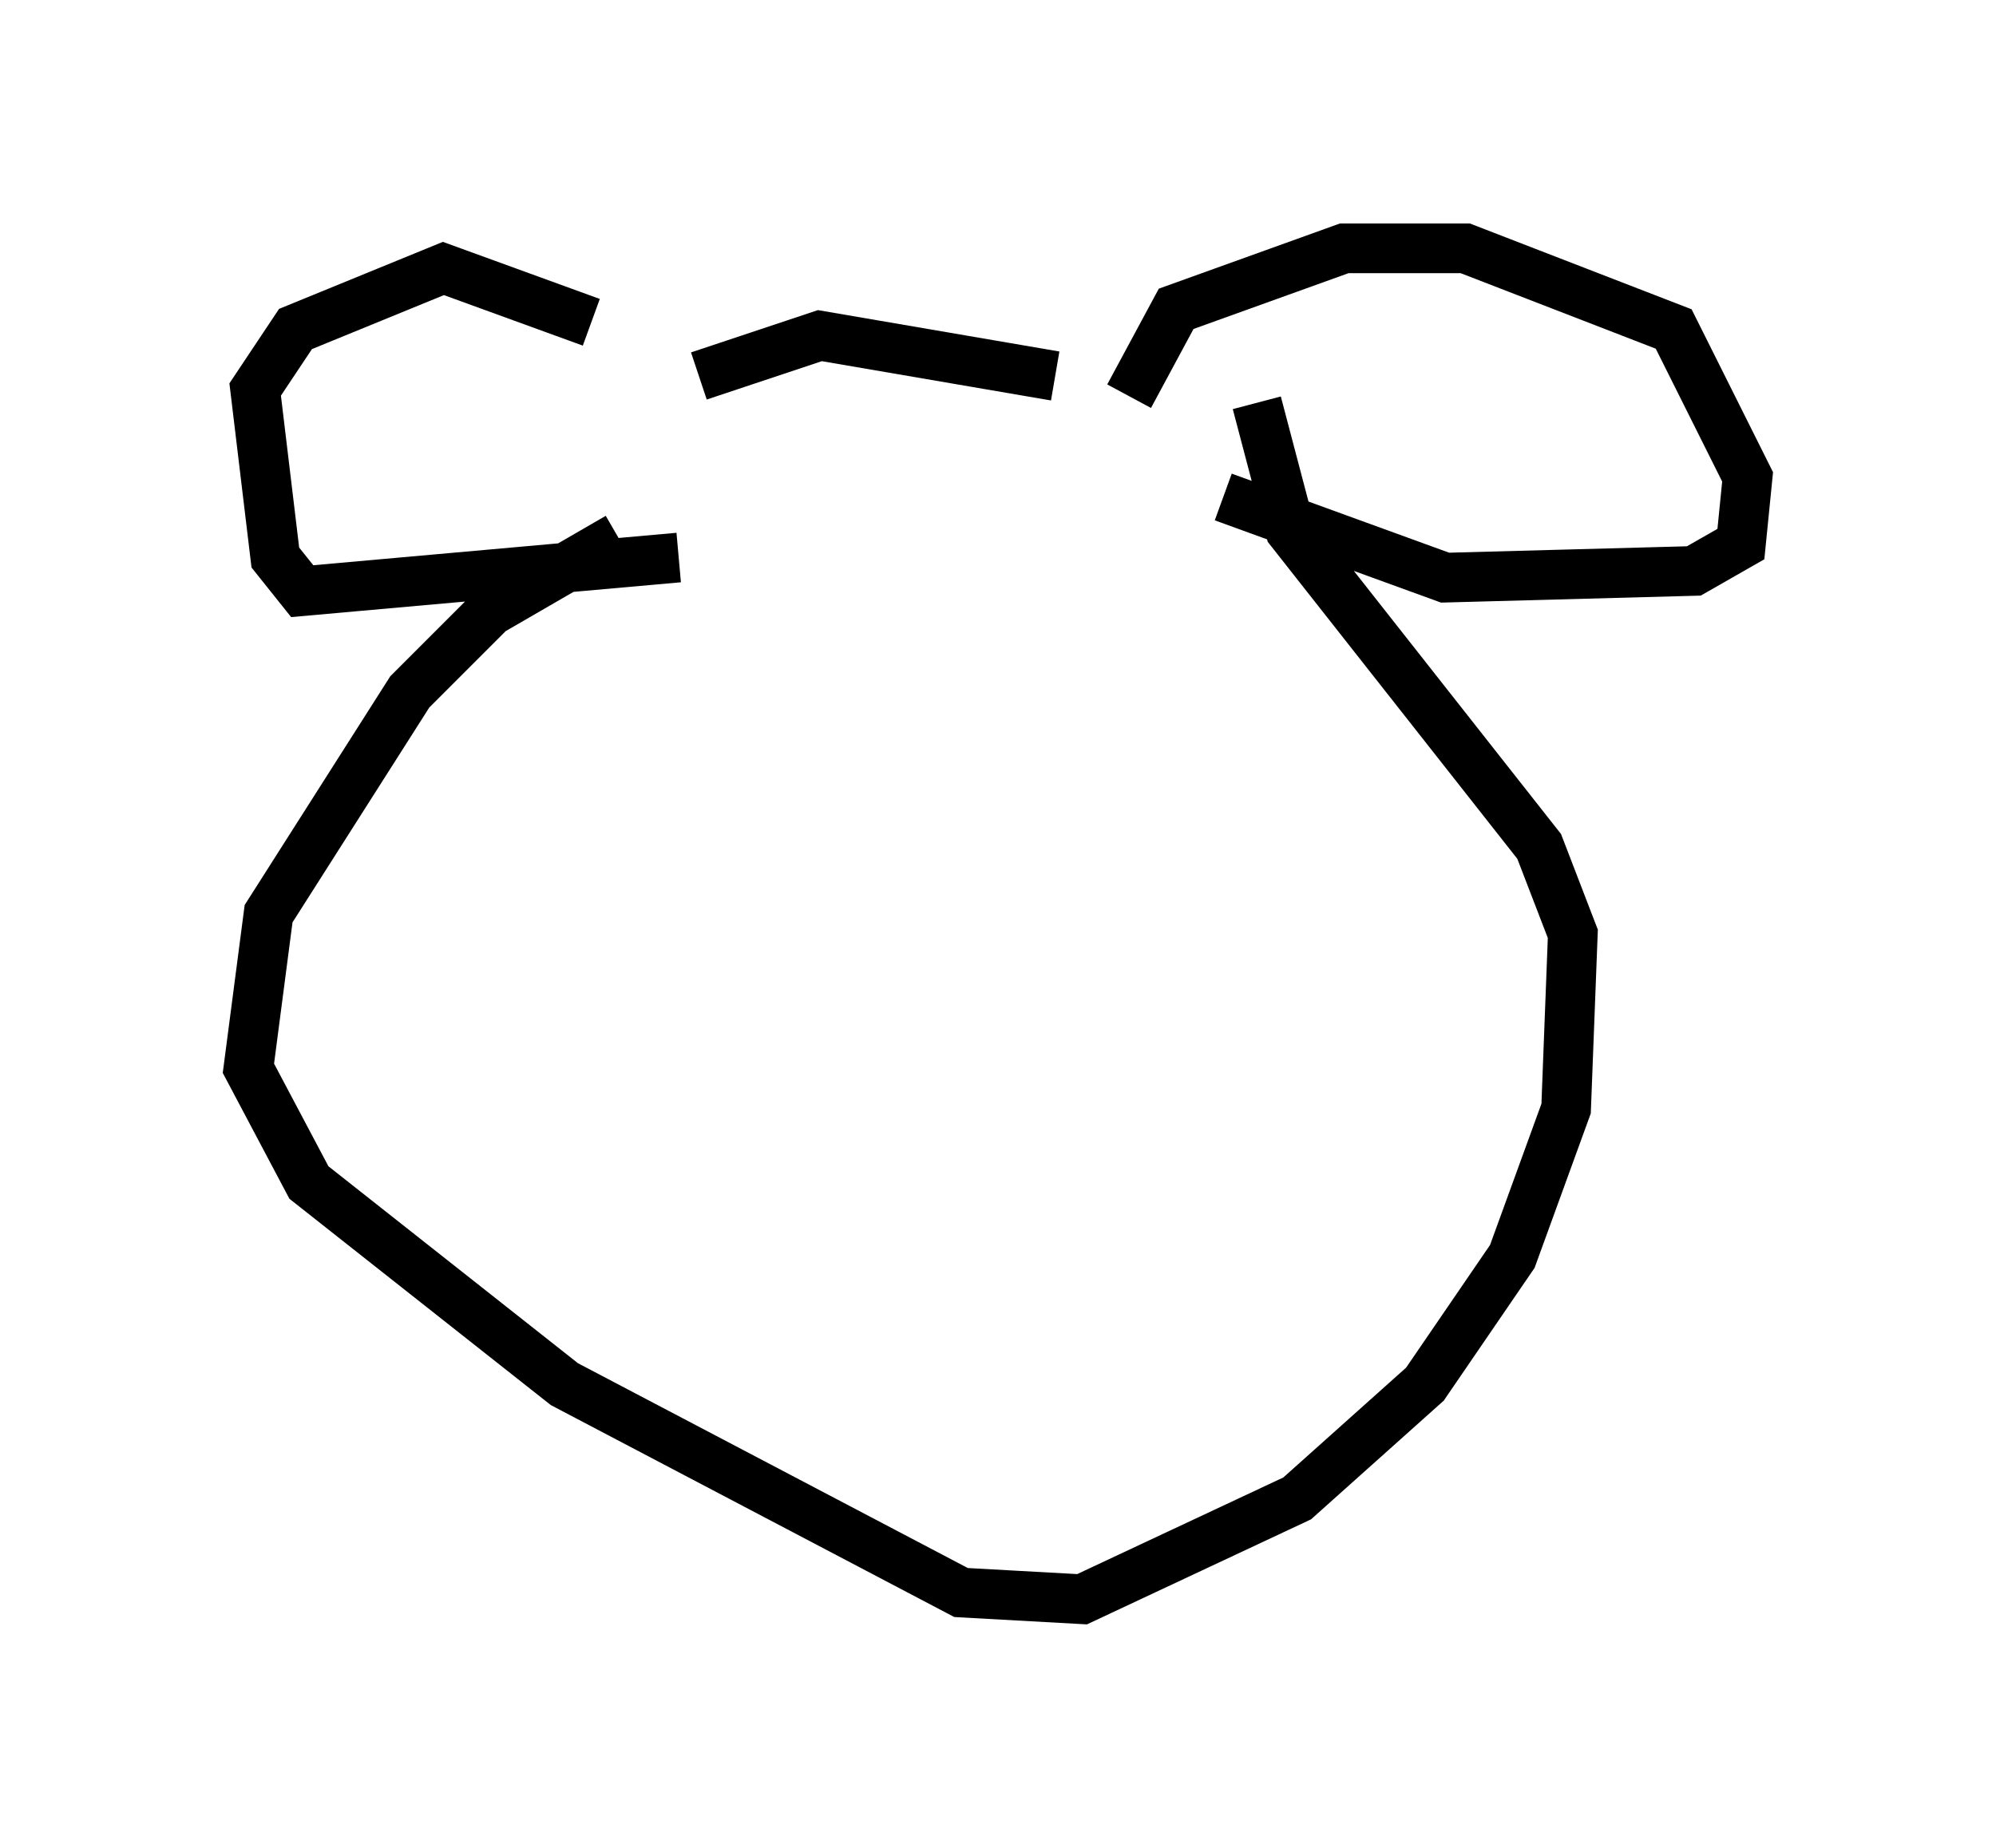 <?xml version="1.0" encoding="utf-8" ?>
<svg baseProfile="full" height="37.199" version="1.1" width="40.176" xmlns="http://www.w3.org/2000/svg" xmlns:ev="http://www.w3.org/2001/xml-events" xmlns:xlink="http://www.w3.org/1999/xlink"><defs /><rect fill="white" height="37.199" width="40.176" x="0" y="0" /><path d="M13.796, 8.112 m-1.894, -1.624 l-2.977, -1.083 -2.977, 1.218 l-0.812, 1.218 0.406, 3.383 l0.541, 0.677 7.578, -0.677 m9.066, -3.248 l0.947, -1.759 3.383, -1.218 l2.436, 0.0 4.195, 1.624 l1.488, 2.977 -0.135, 1.353 l-0.947, 0.541 -5.007, 0.135 l-4.465, -1.624 m-10.555, -2.436 l2.436, -0.812 4.736, 0.812 m-8.796, 3.248 l-2.571, 1.488 -1.624, 1.624 l-2.842, 4.465 -0.406, 3.112 l1.218, 2.3 5.142, 4.059 l7.984, 4.195 2.436, 0.135 l4.33, -2.03 2.571, -2.3 l1.759, -2.571 1.083, -2.977 l0.135, -3.518 -0.677, -1.759 l-5.007, -6.36 -0.677, -2.571 " fill="none" stroke="black" stroke-width="1" /></svg>